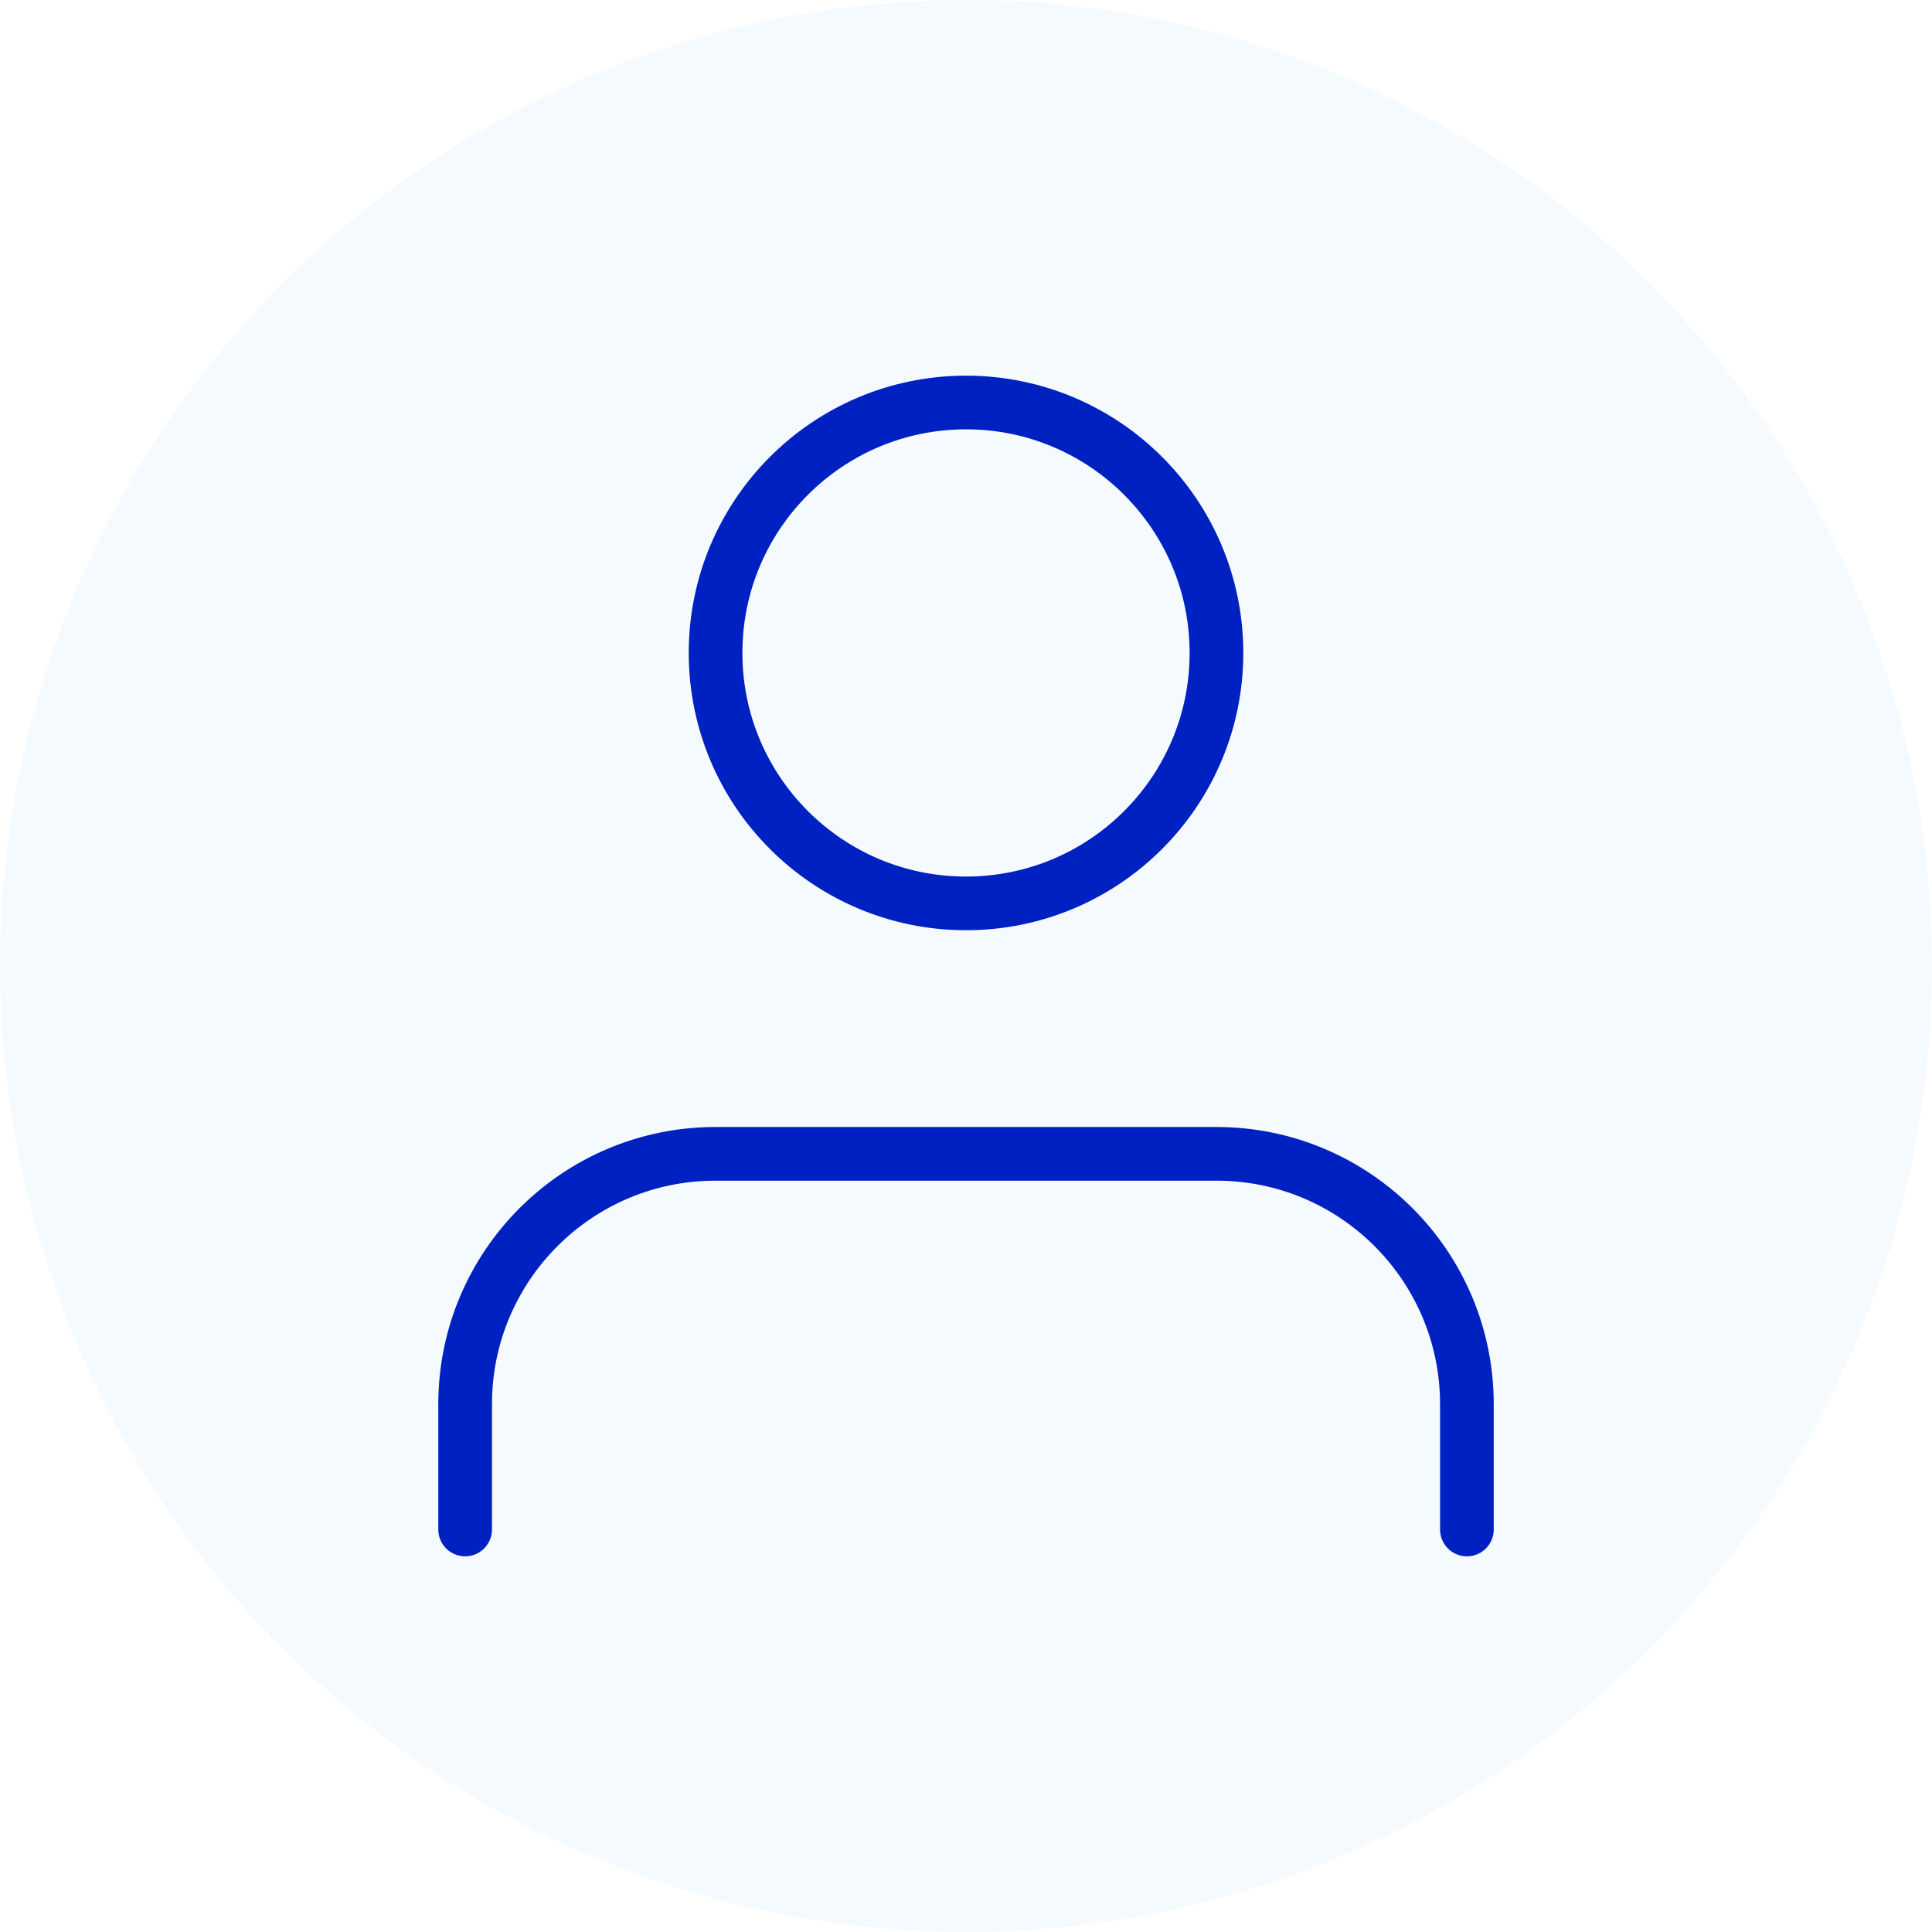 <svg width="72" height="72" viewBox="0 0 72 72" fill="none" xmlns="http://www.w3.org/2000/svg">
<circle opacity="0.05" cx="36" cy="36" r="36" fill="#3391FF"/>
<path d="M54.667 57V52.333C54.667 47.179 50.488 43 45.334 43H26.667C21.512 43 17.334 47.179 17.334 52.333V57" stroke="#0021C1" stroke-width="2" stroke-linecap="round" stroke-linejoin="round"/>
<path fill-rule="evenodd" clip-rule="evenodd" d="M36 33.667C41.155 33.667 45.334 29.488 45.334 24.333C45.334 19.179 41.155 15 36 15C30.846 15 26.667 19.179 26.667 24.333C26.667 29.488 30.846 33.667 36 33.667Z" stroke="#0021C1" stroke-width="2" stroke-linecap="round" stroke-linejoin="round"/>
</svg>
